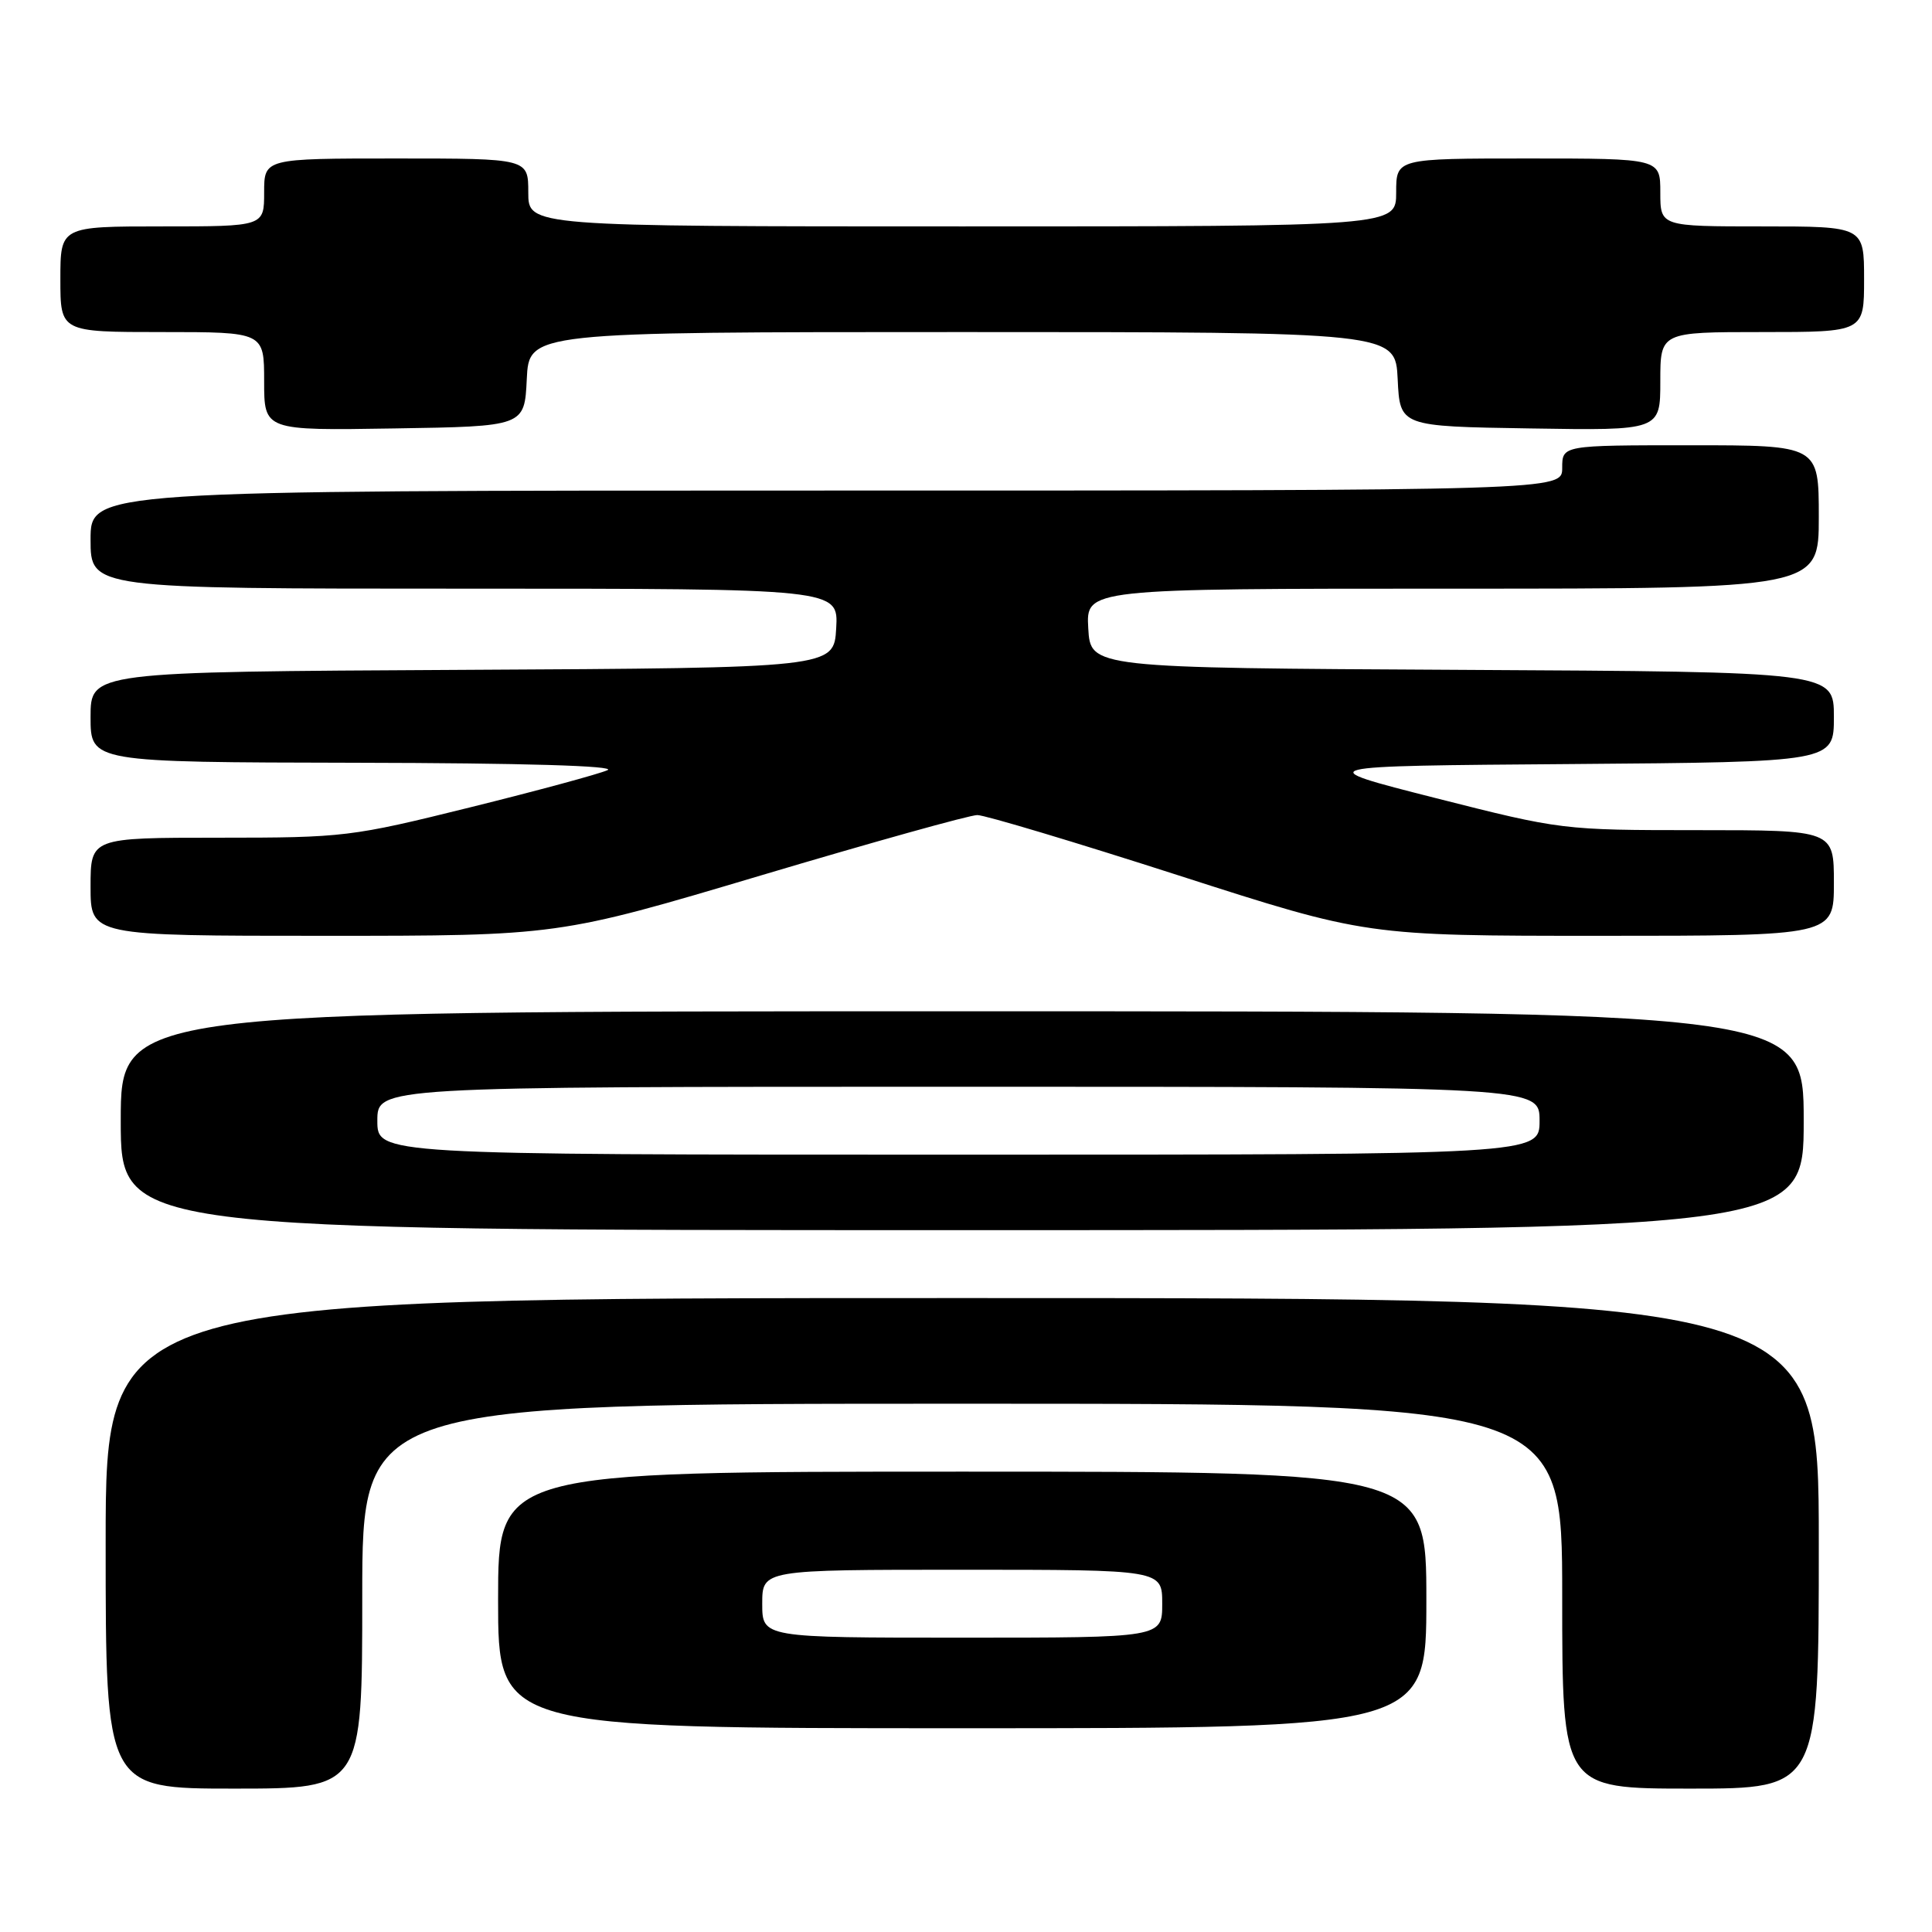 <?xml version="1.0" encoding="UTF-8" standalone="no"?>
<!DOCTYPE svg PUBLIC "-//W3C//DTD SVG 1.1//EN" "http://www.w3.org/Graphics/SVG/1.1/DTD/svg11.dtd" >
<svg xmlns="http://www.w3.org/2000/svg" xmlns:xlink="http://www.w3.org/1999/xlink" version="1.1" viewBox="0 0 256 256">
 <g >
 <path fill="currentColor"
d=" M 48.00 211.50 C 48.00 186.00 48.00 186.00 127.50 186.00 C 207.00 186.00 207.00 186.00 207.00 211.50 C 207.00 237.00 207.00 237.00 224.00 237.00 C 241.00 237.00 241.00 237.00 241.00 204.50 C 241.00 172.00 241.00 172.00 127.50 172.00 C 14.00 172.00 14.00 172.00 14.00 204.50 C 14.00 237.00 14.00 237.00 31.00 237.00 C 48.00 237.00 48.00 237.00 48.00 211.50 Z  M 189.00 212.00 C 189.00 195.00 189.00 195.00 127.50 195.00 C 66.00 195.00 66.00 195.00 66.00 212.00 C 66.00 229.00 66.00 229.00 127.50 229.00 C 189.00 229.00 189.00 229.00 189.00 212.00 Z  M 239.00 148.50 C 239.00 134.00 239.00 134.00 127.50 134.00 C 16.00 134.00 16.00 134.00 16.00 148.50 C 16.00 163.00 16.00 163.00 127.50 163.00 C 239.00 163.00 239.00 163.00 239.00 148.50 Z  M 100.82 116.00 C 115.59 111.60 128.49 108.00 129.50 108.00 C 130.50 108.00 142.51 111.60 156.18 116.00 C 181.04 124.00 181.04 124.00 212.02 124.00 C 243.00 124.00 243.00 124.00 243.00 117.00 C 243.00 110.00 243.00 110.00 224.98 110.00 C 207.07 110.00 206.86 109.97 190.23 105.75 C 173.50 101.50 173.50 101.50 208.25 101.24 C 243.00 100.97 243.00 100.97 243.00 95.00 C 243.00 89.02 243.00 89.02 193.75 88.76 C 144.50 88.50 144.50 88.50 144.20 83.25 C 143.90 78.00 143.90 78.00 192.45 78.00 C 241.00 78.00 241.00 78.00 241.00 68.50 C 241.00 59.00 241.00 59.00 224.00 59.00 C 207.00 59.00 207.00 59.00 207.00 62.00 C 207.00 65.00 207.00 65.00 109.50 65.00 C 12.00 65.00 12.00 65.00 12.00 71.50 C 12.00 78.00 12.00 78.00 61.55 78.00 C 111.10 78.00 111.10 78.00 110.80 83.25 C 110.50 88.50 110.50 88.50 61.25 88.76 C 12.00 89.02 12.00 89.02 12.00 95.01 C 12.00 101.00 12.00 101.00 47.25 101.07 C 69.34 101.11 81.75 101.48 80.50 102.05 C 79.40 102.55 71.21 104.77 62.29 106.98 C 46.56 110.88 45.59 111.00 29.04 111.00 C 12.00 111.00 12.00 111.00 12.00 117.50 C 12.00 124.00 12.00 124.00 42.98 124.00 C 73.96 124.00 73.96 124.00 100.82 116.00 Z  M 69.80 50.25 C 70.10 44.00 70.10 44.00 127.50 44.00 C 184.90 44.00 184.90 44.00 185.20 50.25 C 185.50 56.50 185.50 56.50 202.75 56.77 C 220.00 57.05 220.00 57.05 220.00 50.52 C 220.00 44.00 220.00 44.00 233.50 44.00 C 247.00 44.00 247.00 44.00 247.00 37.00 C 247.00 30.00 247.00 30.00 233.50 30.00 C 220.00 30.00 220.00 30.00 220.00 25.50 C 220.00 21.00 220.00 21.00 202.50 21.00 C 185.00 21.00 185.00 21.00 185.00 25.50 C 185.00 30.00 185.00 30.00 127.50 30.00 C 70.00 30.00 70.00 30.00 70.00 25.50 C 70.00 21.00 70.00 21.00 52.50 21.00 C 35.00 21.00 35.00 21.00 35.00 25.50 C 35.00 30.00 35.00 30.00 21.50 30.00 C 8.00 30.00 8.00 30.00 8.00 37.00 C 8.00 44.00 8.00 44.00 21.50 44.00 C 35.00 44.00 35.00 44.00 35.00 50.52 C 35.00 57.05 35.00 57.05 52.25 56.77 C 69.50 56.50 69.50 56.50 69.80 50.25 Z  M 101.00 212.50 C 101.00 208.00 101.00 208.00 127.50 208.00 C 154.00 208.00 154.00 208.00 154.00 212.50 C 154.00 217.00 154.00 217.00 127.50 217.00 C 101.00 217.00 101.00 217.00 101.00 212.50 Z  M 50.00 148.50 C 50.00 144.00 50.00 144.00 127.00 144.00 C 204.00 144.00 204.00 144.00 204.00 148.50 C 204.00 153.00 204.00 153.00 127.00 153.00 C 50.00 153.00 50.00 153.00 50.00 148.50 Z "/>
</g>
</svg>